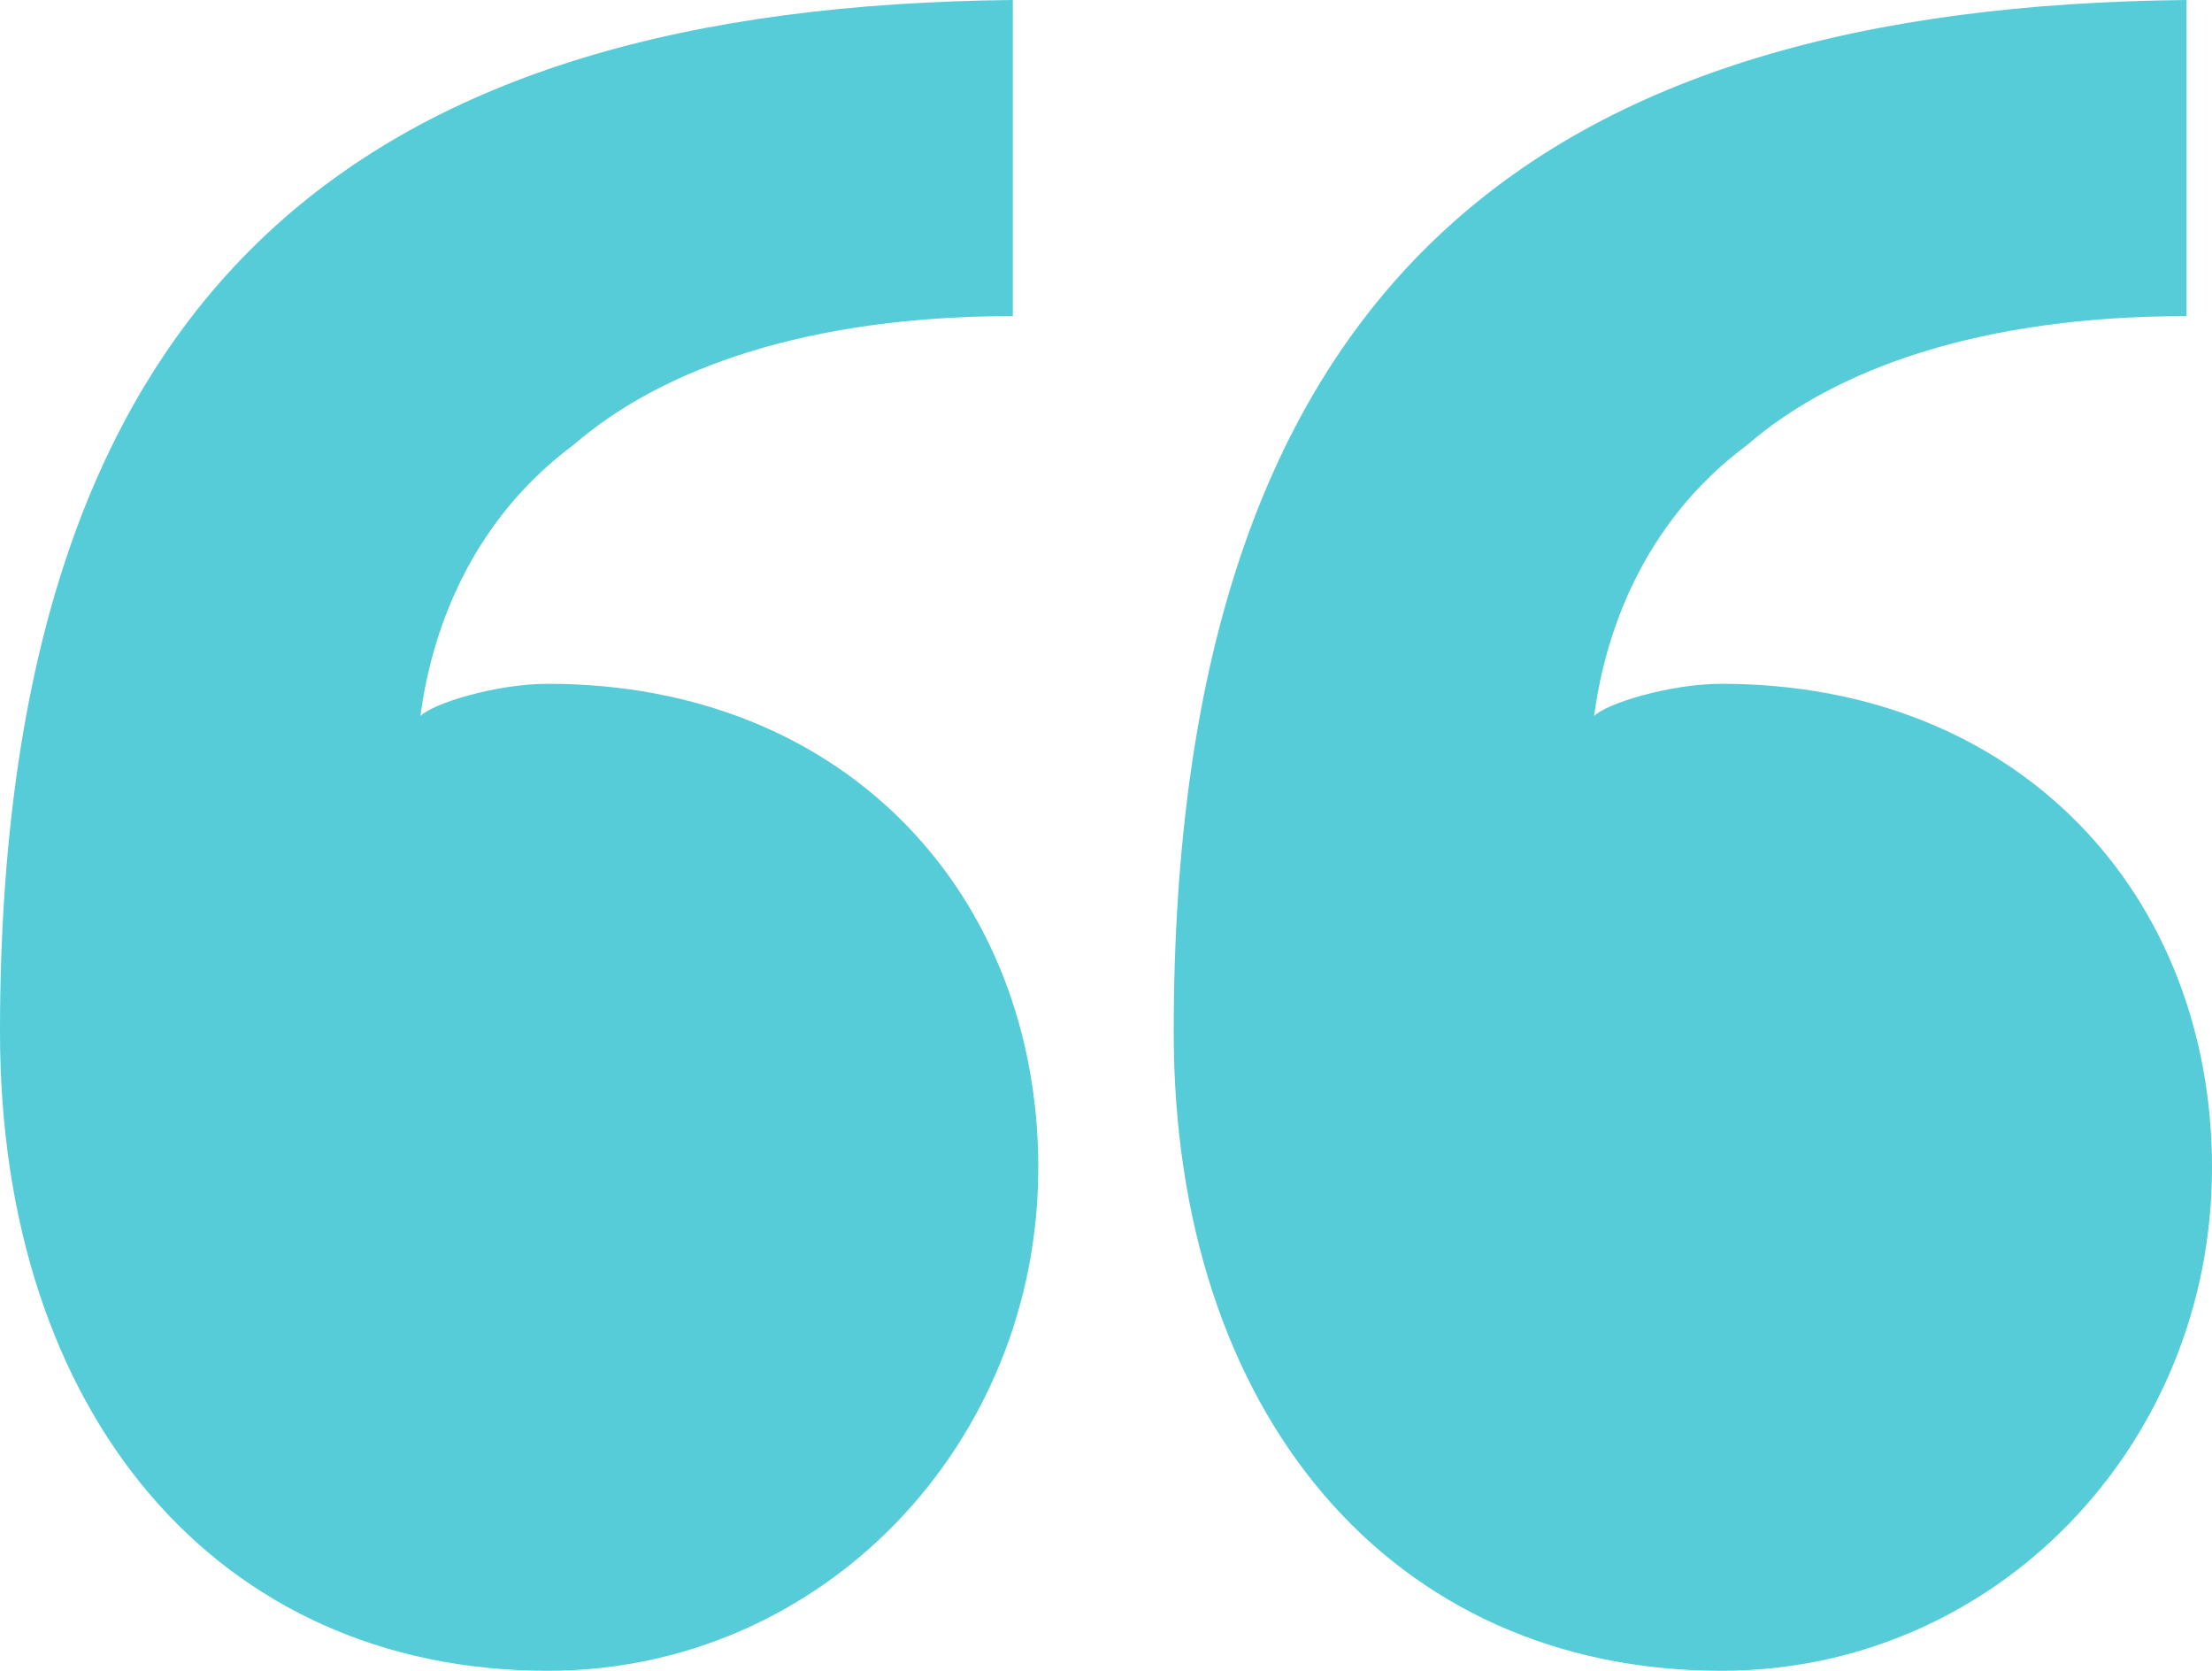 <svg width="49" height="37" viewBox="0 0 49 37" version="1.1" xmlns="http://www.w3.org/2000/svg"><title>“</title><g id="UI" stroke="none" stroke-width="1" fill="none" fill-rule="evenodd"><g id="Case-studies-single-#2" transform="translate(-621 -1065)" fill="#55CCD7"><g id="Group" transform="translate(132 974)"><path d="M538 116.857C538 123 533.202 128 527.135 128c-7.337 0-12.135-5.714-12.135-14.143 0-16.714 8.184-22.714 22.436-22.857v7c-4.516 0-7.761 1.143-9.737 2.857-2.116 1.572-3.104 3.857-3.386 6 .282-.286 1.693-.714 2.822-.714 6.632 0 10.865 4.714 10.865 10.714zm-26 0C512 123 507.202 128 501.135 128c-7.337 0-12.135-5.714-12.135-14.143 0-16.714 8.184-22.714 22.436-22.857v7c-4.516 0-7.761 1.143-9.737 2.857-2.116 1.572-3.104 3.857-3.386 6 .282-.286 1.693-.714 2.822-.714 6.632 0 10.865 4.714 10.865 10.714z" id="“"/></g></g></g></svg>